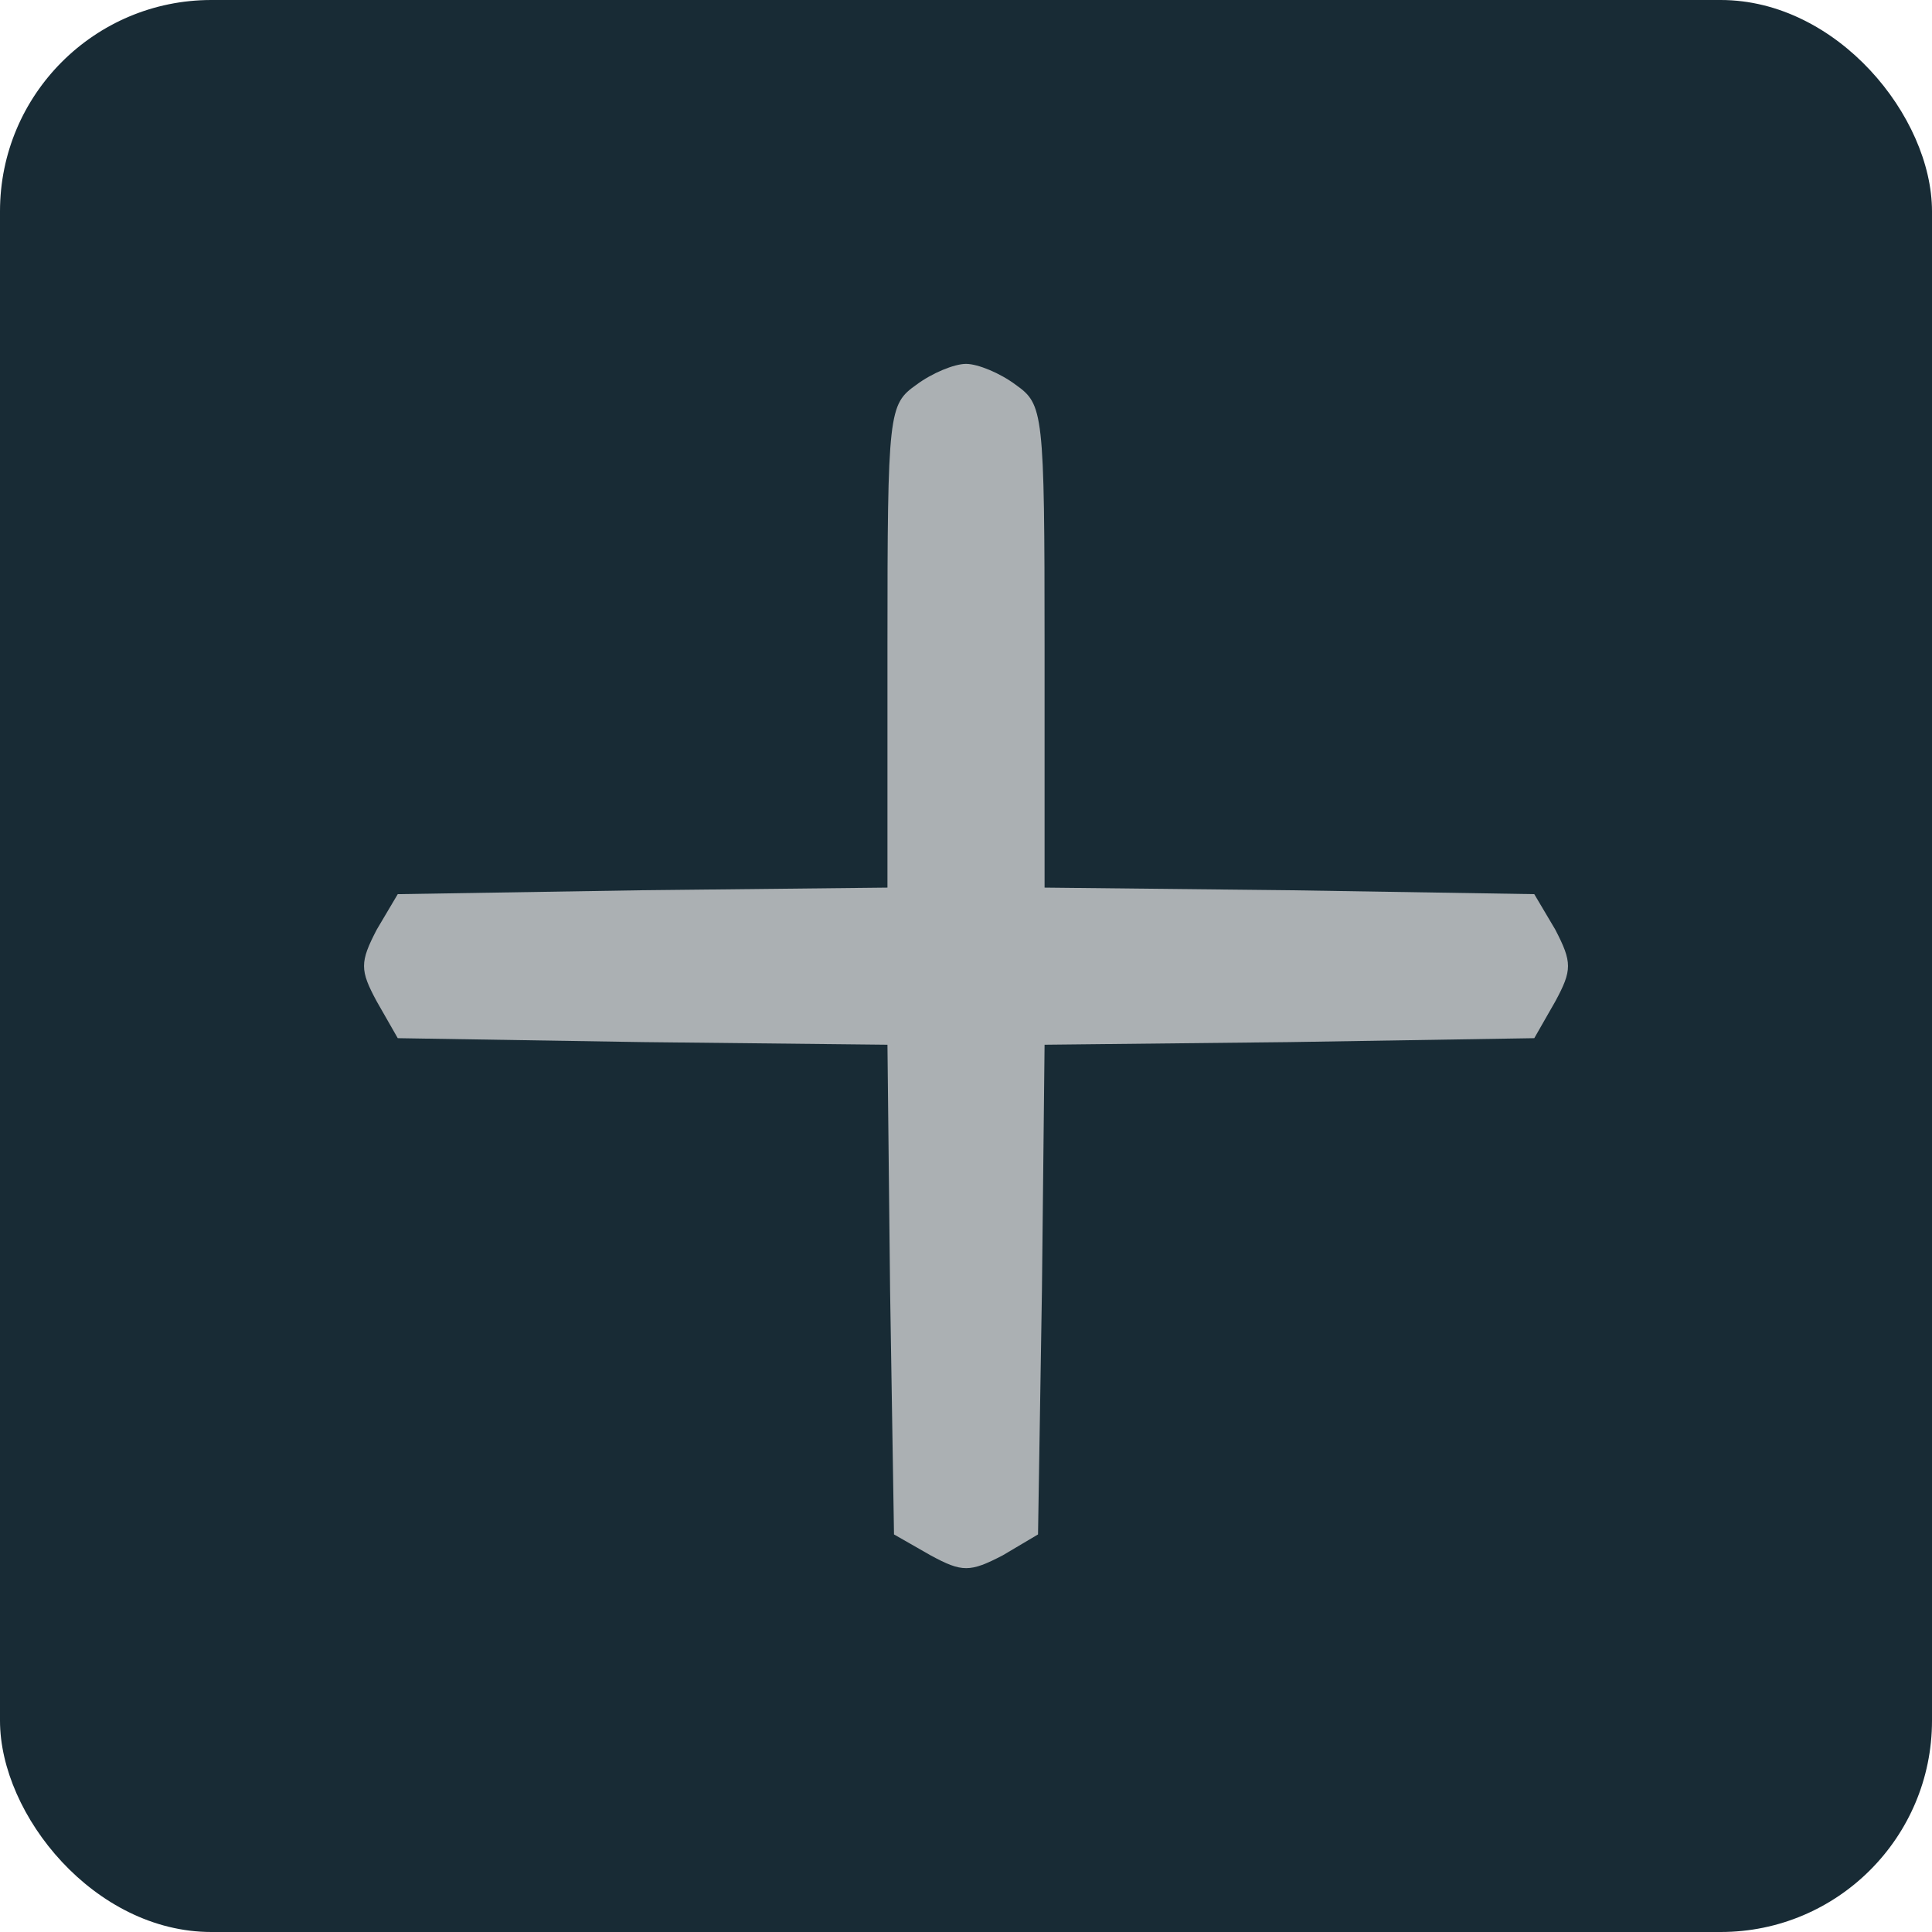 <svg width="64" height="64" xmlns="http://www.w3.org/2000/svg" version="1.0" preserveAspectRatio="xMidYMid meet">
 <g>
  <title>Layer 1</title>
  <rect x="0" y="0" width="64" height="64" id="svg_3" fill="#182b35" rx="7"/>
  <path d="m30.352,12.748c-0.911,0.651 -0.954,0.867 -0.954,8.631l0,8.024l-8.111,0.087l-8.111,0.13l-0.694,1.171c-0.564,1.084 -0.564,1.345 0,2.386l0.694,1.214l8.111,0.13l8.111,0.087l0.087,8.111l0.13,8.111l1.214,0.694c1.041,0.564 1.301,0.564 2.386,0l1.171,-0.694l0.13,-8.111l0.087,-8.111l8.111,-0.087l8.111,-0.13l0.694,-1.214c0.564,-1.041 0.564,-1.301 0,-2.386l-0.694,-1.171l-8.111,-0.13l-8.111,-0.087l0,-8.024c0,-7.764 -0.043,-7.981 -0.954,-8.631c-0.52,-0.39 -1.258,-0.694 -1.648,-0.694c-0.39,0 -1.128,0.304 -1.648,0.694z" id="svg_2" fill="#abb0b3"/>
 </g>

</svg>